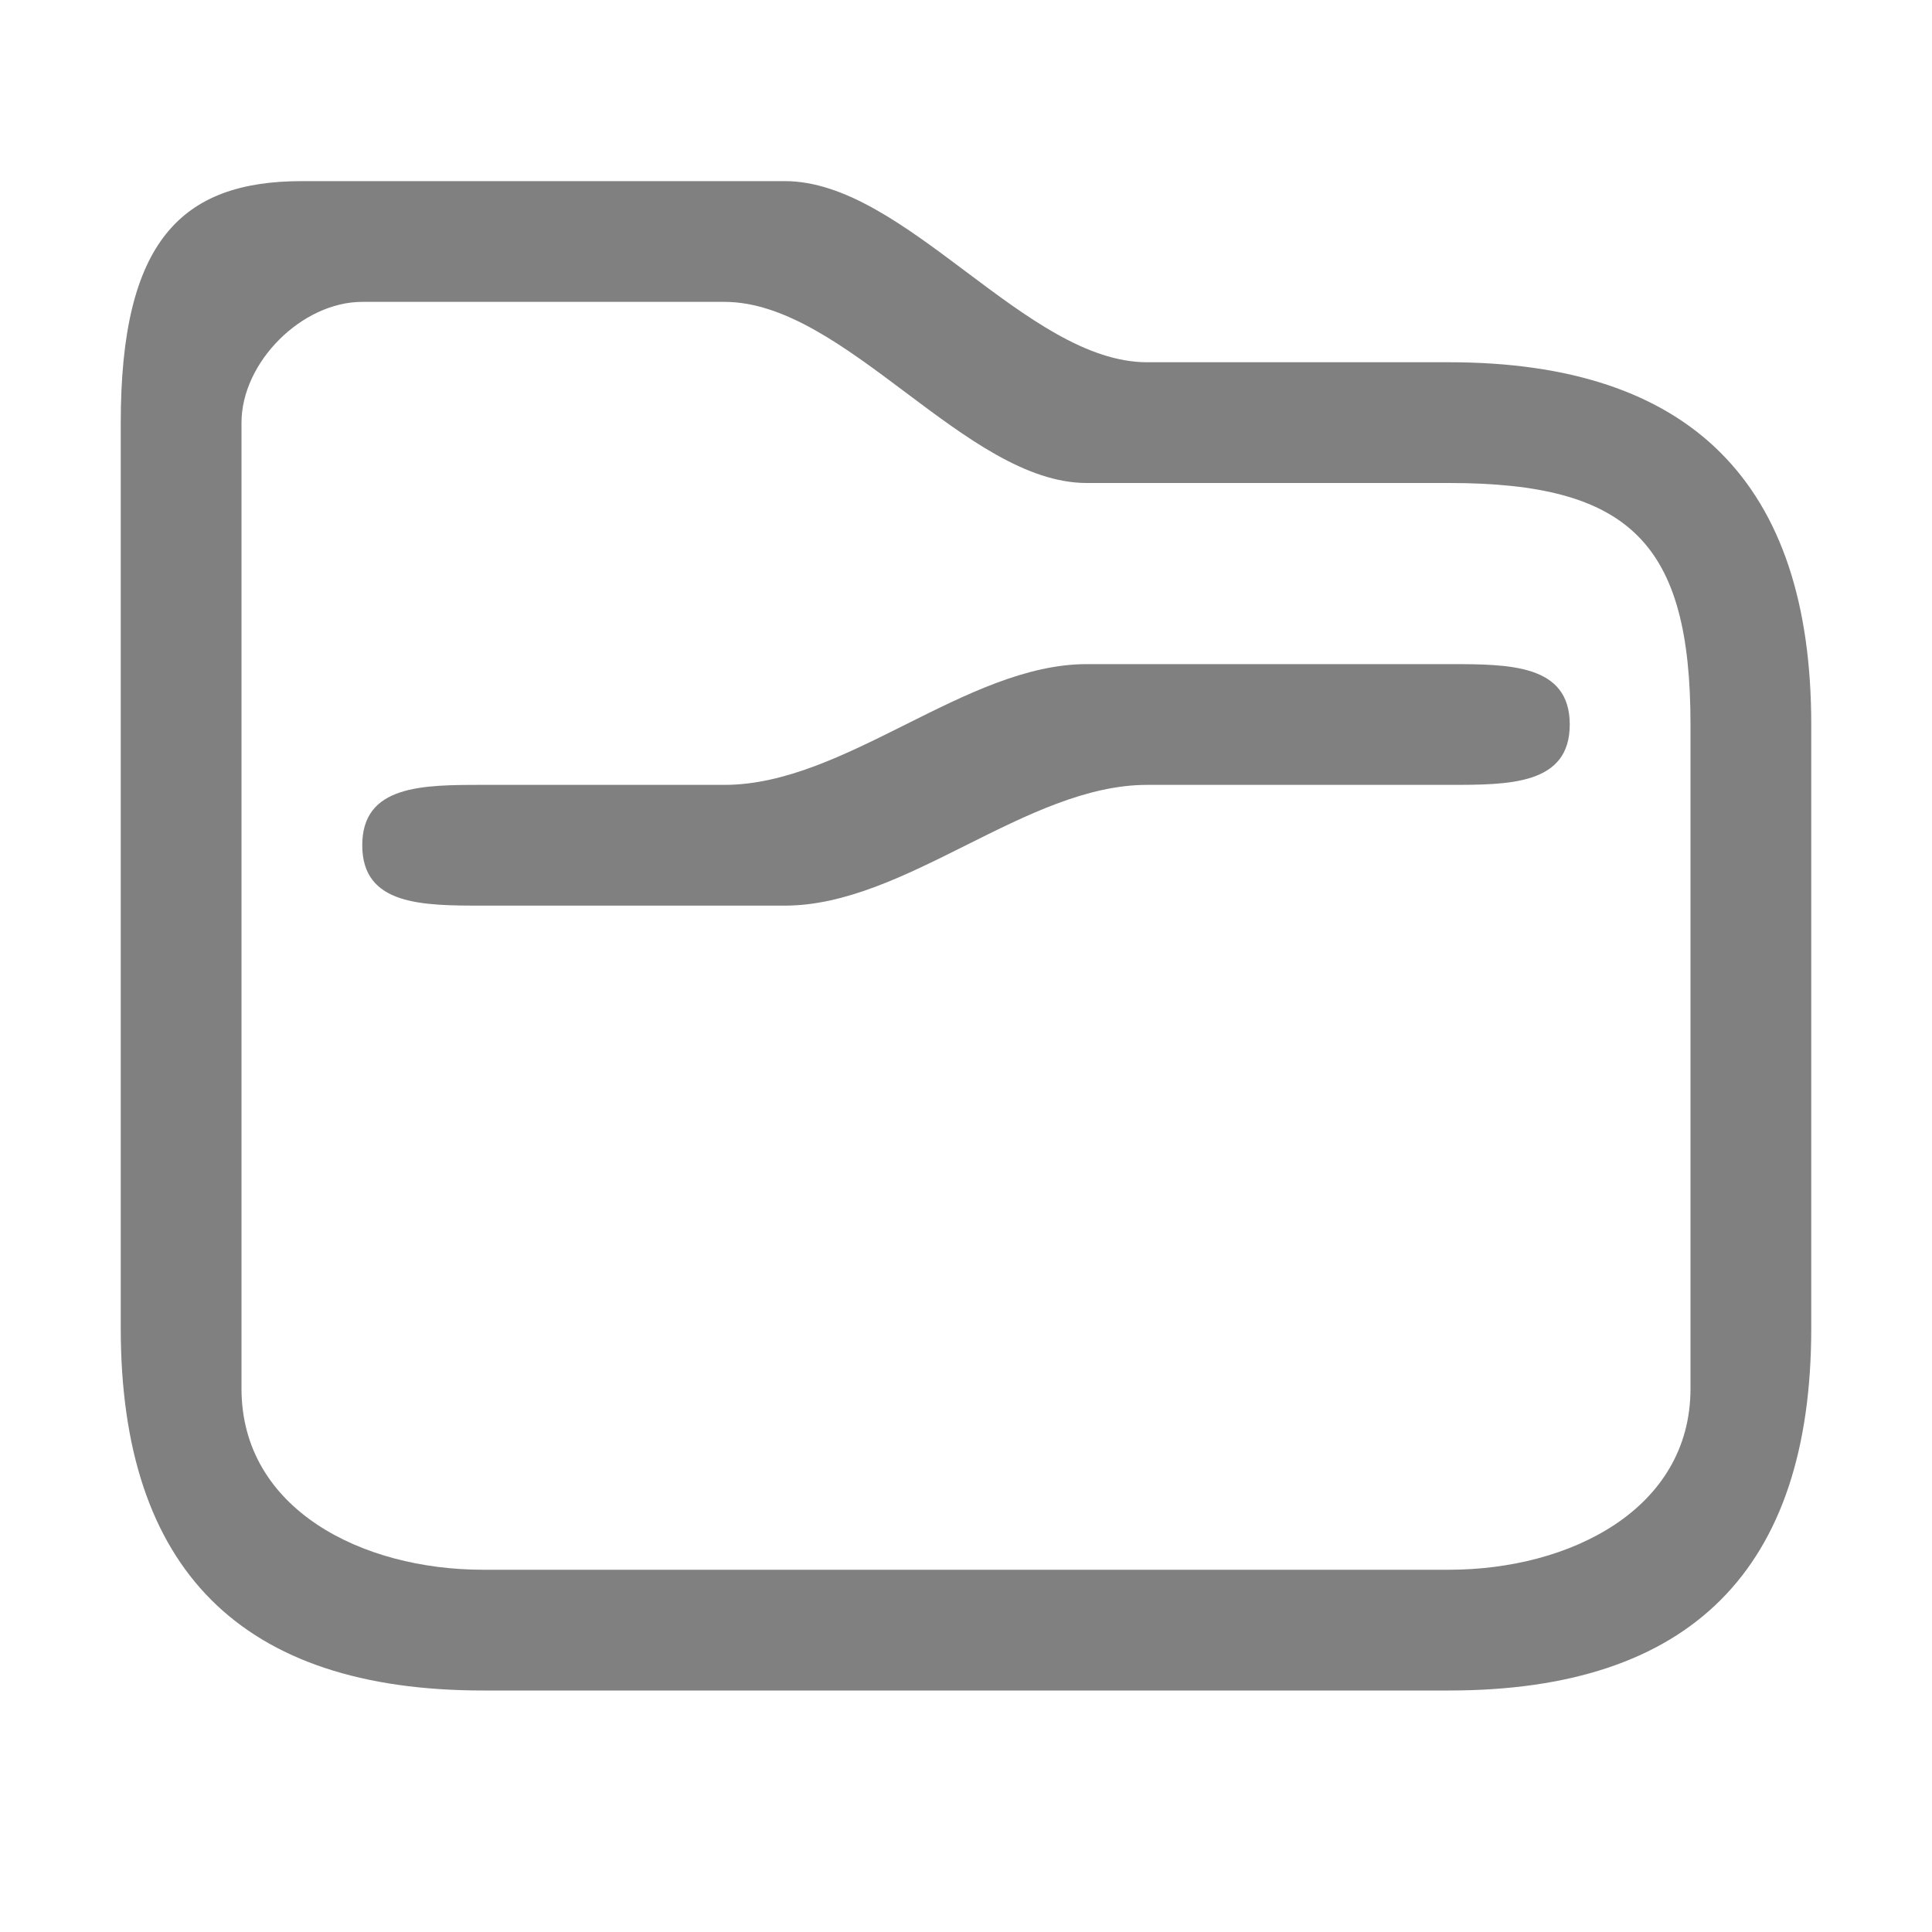 <?xml version="1.0" encoding="UTF-8" standalone="no"?>
<svg
   inkscape:export-ydpi="64"
   inkscape:export-xdpi="64"
   inkscape:export-filename="/Users/des/src/tab-stash/dist/icons/logo-64.png"
   inkscape:version="1.2.2 (b0a84865, 2022-12-01)"
   sodipodi:docname="folder.svg"
   width="96"
   height="96"
   viewBox="0 0 96 96"
   version="1.1"
   id="svg10"
   xmlns:inkscape="http://www.inkscape.org/namespaces/inkscape"
   xmlns:sodipodi="http://sodipodi.sourceforge.net/DTD/sodipodi-0.dtd"
   xmlns="http://www.w3.org/2000/svg"
   xmlns:svg="http://www.w3.org/2000/svg"
   xmlns:rdf="http://www.w3.org/1999/02/22-rdf-syntax-ns#"
   xmlns:cc="http://creativecommons.org/ns#"
   xmlns:dc="http://purl.org/dc/elements/1.1/">
  <sodipodi:namedview
     inkscape:document-rotation="0"
     inkscape:current-layer="g886"
     inkscape:window-maximized="0"
     inkscape:window-y="38"
     inkscape:window-x="0"
     inkscape:cy="48"
     inkscape:cx="48.115523"
     inkscape:zoom="8.65625"
     showgrid="true"
     id="namedview9"
     inkscape:window-height="1051"
     inkscape:window-width="1728"
     inkscape:pageshadow="2"
     inkscape:pageopacity="0"
     guidetolerance="10"
     gridtolerance="10"
     objecttolerance="10"
     borderopacity="1"
     bordercolor="#666666"
     pagecolor="#ffffff"
     inkscape:showpageshadow="2"
     inkscape:pagecheckerboard="0"
     inkscape:deskcolor="#d1d1d1">
    <inkscape:grid
       spacingy="3"
       spacingx="3"
       empspacing="2"
       id="grid817"
       type="xygrid" />
  </sodipodi:namedview>
  <defs
     id="defs14" />
  <g
     transform="translate(-31.941,-9.733)"
     style="opacity:1"
     id="g886">
    <path
       id="path890"
       mask="none"
       style="color:#000000;font-style:normal;font-variant:normal;font-weight:normal;font-stretch:normal;font-size:medium;line-height:normal;font-family:sans-serif;font-variant-ligatures:normal;font-variant-position:normal;font-variant-caps:normal;font-variant-numeric:normal;font-variant-alternates:normal;font-variant-east-asian:normal;font-feature-settings:normal;font-variation-settings:normal;text-indent:0;text-align:start;text-decoration:none;text-decoration-line:none;text-decoration-style:solid;text-decoration-color:#000000;letter-spacing:normal;word-spacing:normal;text-transform:none;writing-mode:lr-tb;direction:ltr;text-orientation:mixed;dominant-baseline:auto;baseline-shift:baseline;text-anchor:start;white-space:normal;shape-padding:0;shape-margin:0;inline-size:0;clip-rule:nonzero;display:inline;overflow:visible;visibility:visible;isolation:auto;mix-blend-mode:normal;color-interpolation:sRGB;color-interpolation-filters:linearRGB;solid-color:#000000;solid-opacity:1;vector-effect:none;fill:#808080;fill-opacity:1;fill-rule:nonzero;stroke:none;stroke-width:12;stroke-linecap:round;stroke-linejoin:miter;stroke-miterlimit:4;stroke-dasharray:none;stroke-dashoffset:0;stroke-opacity:1;color-rendering:auto;image-rendering:auto;shape-rendering:auto;text-rendering:auto;enable-background:accumulate;stop-color:#000000;stop-opacity:1"
       d="m 46.941,18.733 c -6,0 -9,3 -9,12 v 45 c 0,12 6,18 18,18 h 48 c 12,0 18,-6 18,-18 v -30 c 0,-12 -6,-18 -18,-18 l -15,0 c -6,0 -12,-9 -18,-9 z m 39,15 h 18 c 9,0 12,3 12,12 v 33 c 0,6 -6,9 -12,9 H 55.941 c -6,0 -12,-3 -12,-9 v -48 c 0,-3 3,-6 6,-6 h 18 c 6,0 12,9 18,9 z"
       sodipodi:nodetypes="sssssssszsszsssssssssz" />
    <g
       id="rect992"
       transform="matrix(1,0,0,1,0,-0.001)" />
    <path
       style="color:#000000;fill:#808080;stroke-linecap:round;stroke-linejoin:round;-inkscape-stroke:none"
       d="m 85.941,42.733 c -6,0 -12,6 -18,6 h -12 c -3,0 -6,0 -6,3 0,3 3,3 6,3 h 15 c 6,0 12,-6 18,-6 6,0 12,-8.46e-4 15,0 3,8.54e-4 6,8.54e-4 6,-2.999 0,-3 -3,-3 -6,-3.001 -3,-8.54e-4 -15,0 -18,0 z"
       id="path17394"
       sodipodi:nodetypes="sscccczzzzs" />
  </g>
</svg>
